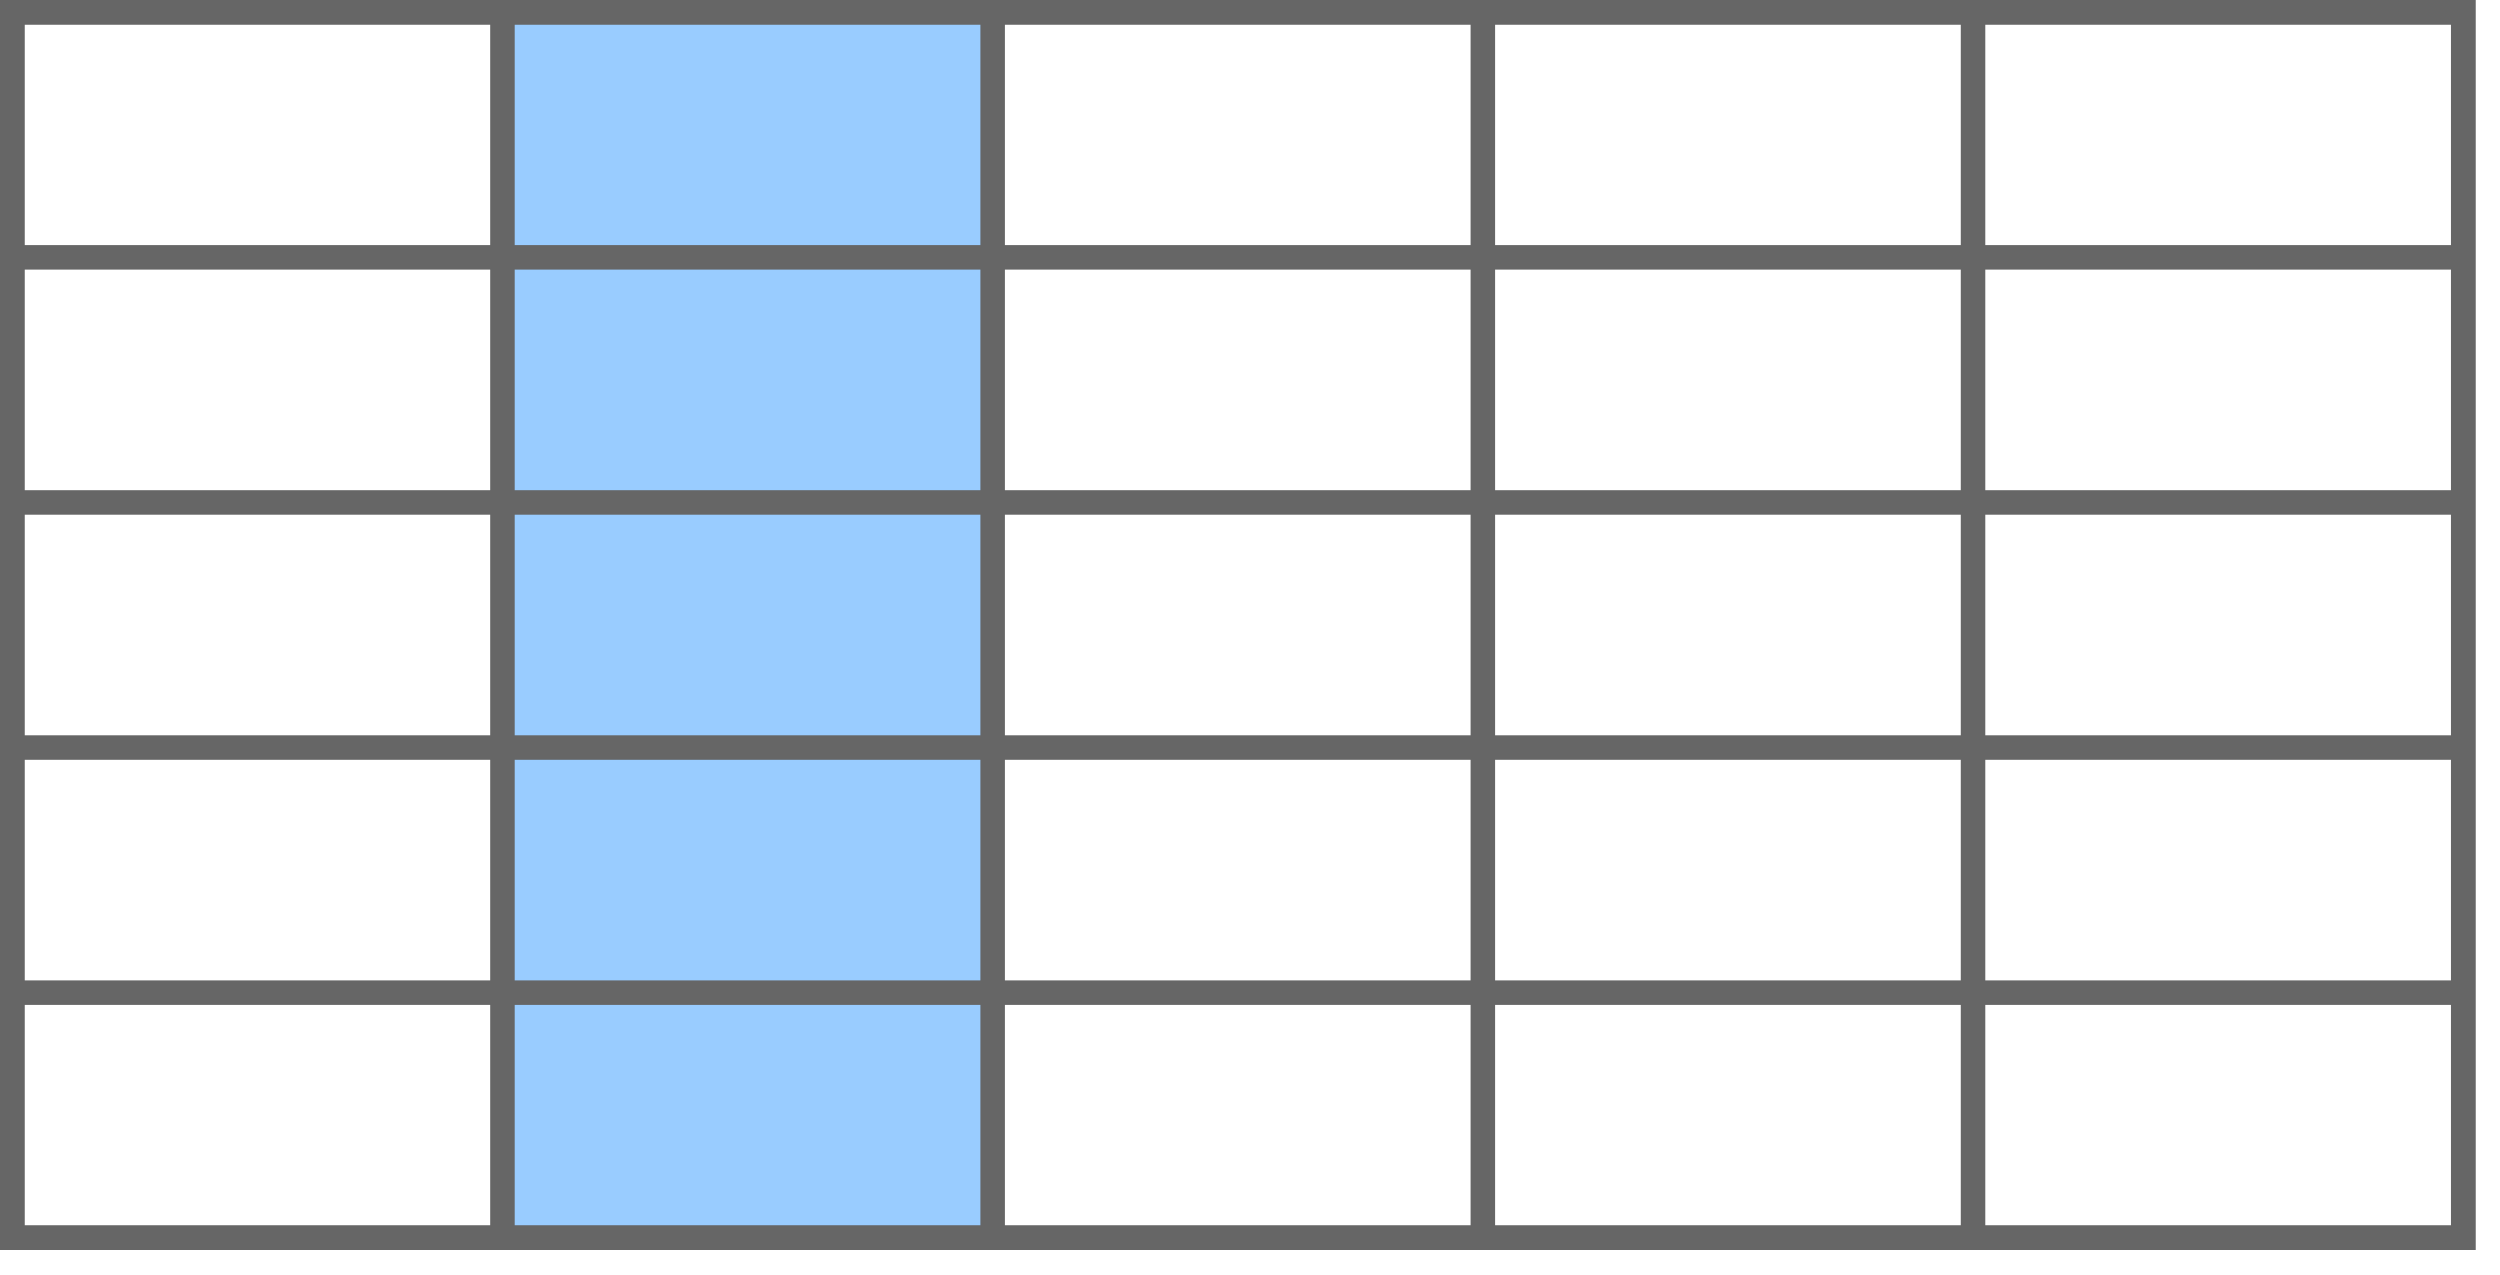<svg host="65bd71144e" xmlns="http://www.w3.org/2000/svg" xmlns:xlink="http://www.w3.org/1999/xlink" version="1.1" width="102px" height="52px" viewBox="-0.5 -0.5 102 52" content="&lt;mxfile&gt;&lt;diagram id=&quot;shKAVc1PYYefaoCLbCge&quot; name=&quot;Page-1&quot;&gt;5ZhNk6IwEIZ/DXcgiHIcmY+9bNVWedhzBnogtYFQMQrur98wdPgcR8dlvOBF8qbTpN8nQYNFwqx6kbRIf4oYuOXacWWRR8t1HTtY669aOTXKhriNkEgWY1An7NhfMCNRPbAY9oNAJQRXrBiKkchziNRAo1KKchj2JvjwrgVNYCLsIsqn6m8WqxSrcNed/gNYkpo7O37Q9GTUBGMl+5TGouxJ5MkioRRCNVdZFQKvzTO+NOOez/S2E5OQq6sGoPFHyg9YHE5MnUy1UhzyGOoBtkW2ZcoU7Aoa1b2l5qu1VGVctxx9uVdS/IFQcCG1kotch23fGOdGslwSBGH4rGe0nc4WCziCVFD1JJz9C4gMlDzpEOz10UhcSR42yw6LsTrtEVmhRnEhJG3ezit9gXadsc65bF2ivSsmrmgL/PfPlyxolzN9NentT63xLlrj2N/kDblsDeTxQ70Vu1VydhVd8AvdgXiwaae29ApffVK3BE4VOw63+kdm4B1+Caan0trsjOzbi4OMAIP6O9GMq0YszuRRVCagJnneSbRFXgXHWy4cdyY44zzzwVktFw6ZCc44z3xw/OXC8WaCM84zH5z1AuFU//dYc4dsxr/887HZLJfNrRvHuxebYLls/BvZ+PdiY/4ELhHO5kY4m3vBmfvo3D8lI8lb8F1xdv6GI6Budm8tGjO7dz/k6R8=&lt;/diagram&gt;&lt;/mxfile&gt;">
    <defs/>
    <g>
        <rect x="20" y="0" width="20" height="50" fill="#99ccff" stroke="none" pointer-events="all"/>
        <rect x="0" y="0" width="100" height="50" fill="none" stroke="#666666" pointer-events="none"/>
        <path d="M 0 10 L 100 10" fill="none" stroke="#666666" stroke-miterlimit="10" pointer-events="none"/>
        <path d="M 0 20 L 100 20" fill="none" stroke="#666666" stroke-miterlimit="10" pointer-events="none"/>
        <path d="M 0 30 L 100 30" fill="none" stroke="#666666" stroke-miterlimit="10" pointer-events="none"/>
        <path d="M 0 40 L 100 40" fill="none" stroke="#666666" stroke-miterlimit="10" pointer-events="none"/>
        <path d="M 20 0 L 20 50" fill="none" stroke="#666666" stroke-miterlimit="10" pointer-events="none"/>
        <path d="M 40 0 L 40 50" fill="none" stroke="#666666" stroke-miterlimit="10" pointer-events="none"/>
        <path d="M 60 0 L 60 50" fill="none" stroke="#666666" stroke-miterlimit="10" pointer-events="none"/>
        <path d="M 80 0 L 80 50" fill="none" stroke="#666666" stroke-miterlimit="10" pointer-events="none"/>
        <rect x="0" y="0" width="100" height="50" fill="none" stroke="#666666" pointer-events="none"/>
    </g>
</svg>